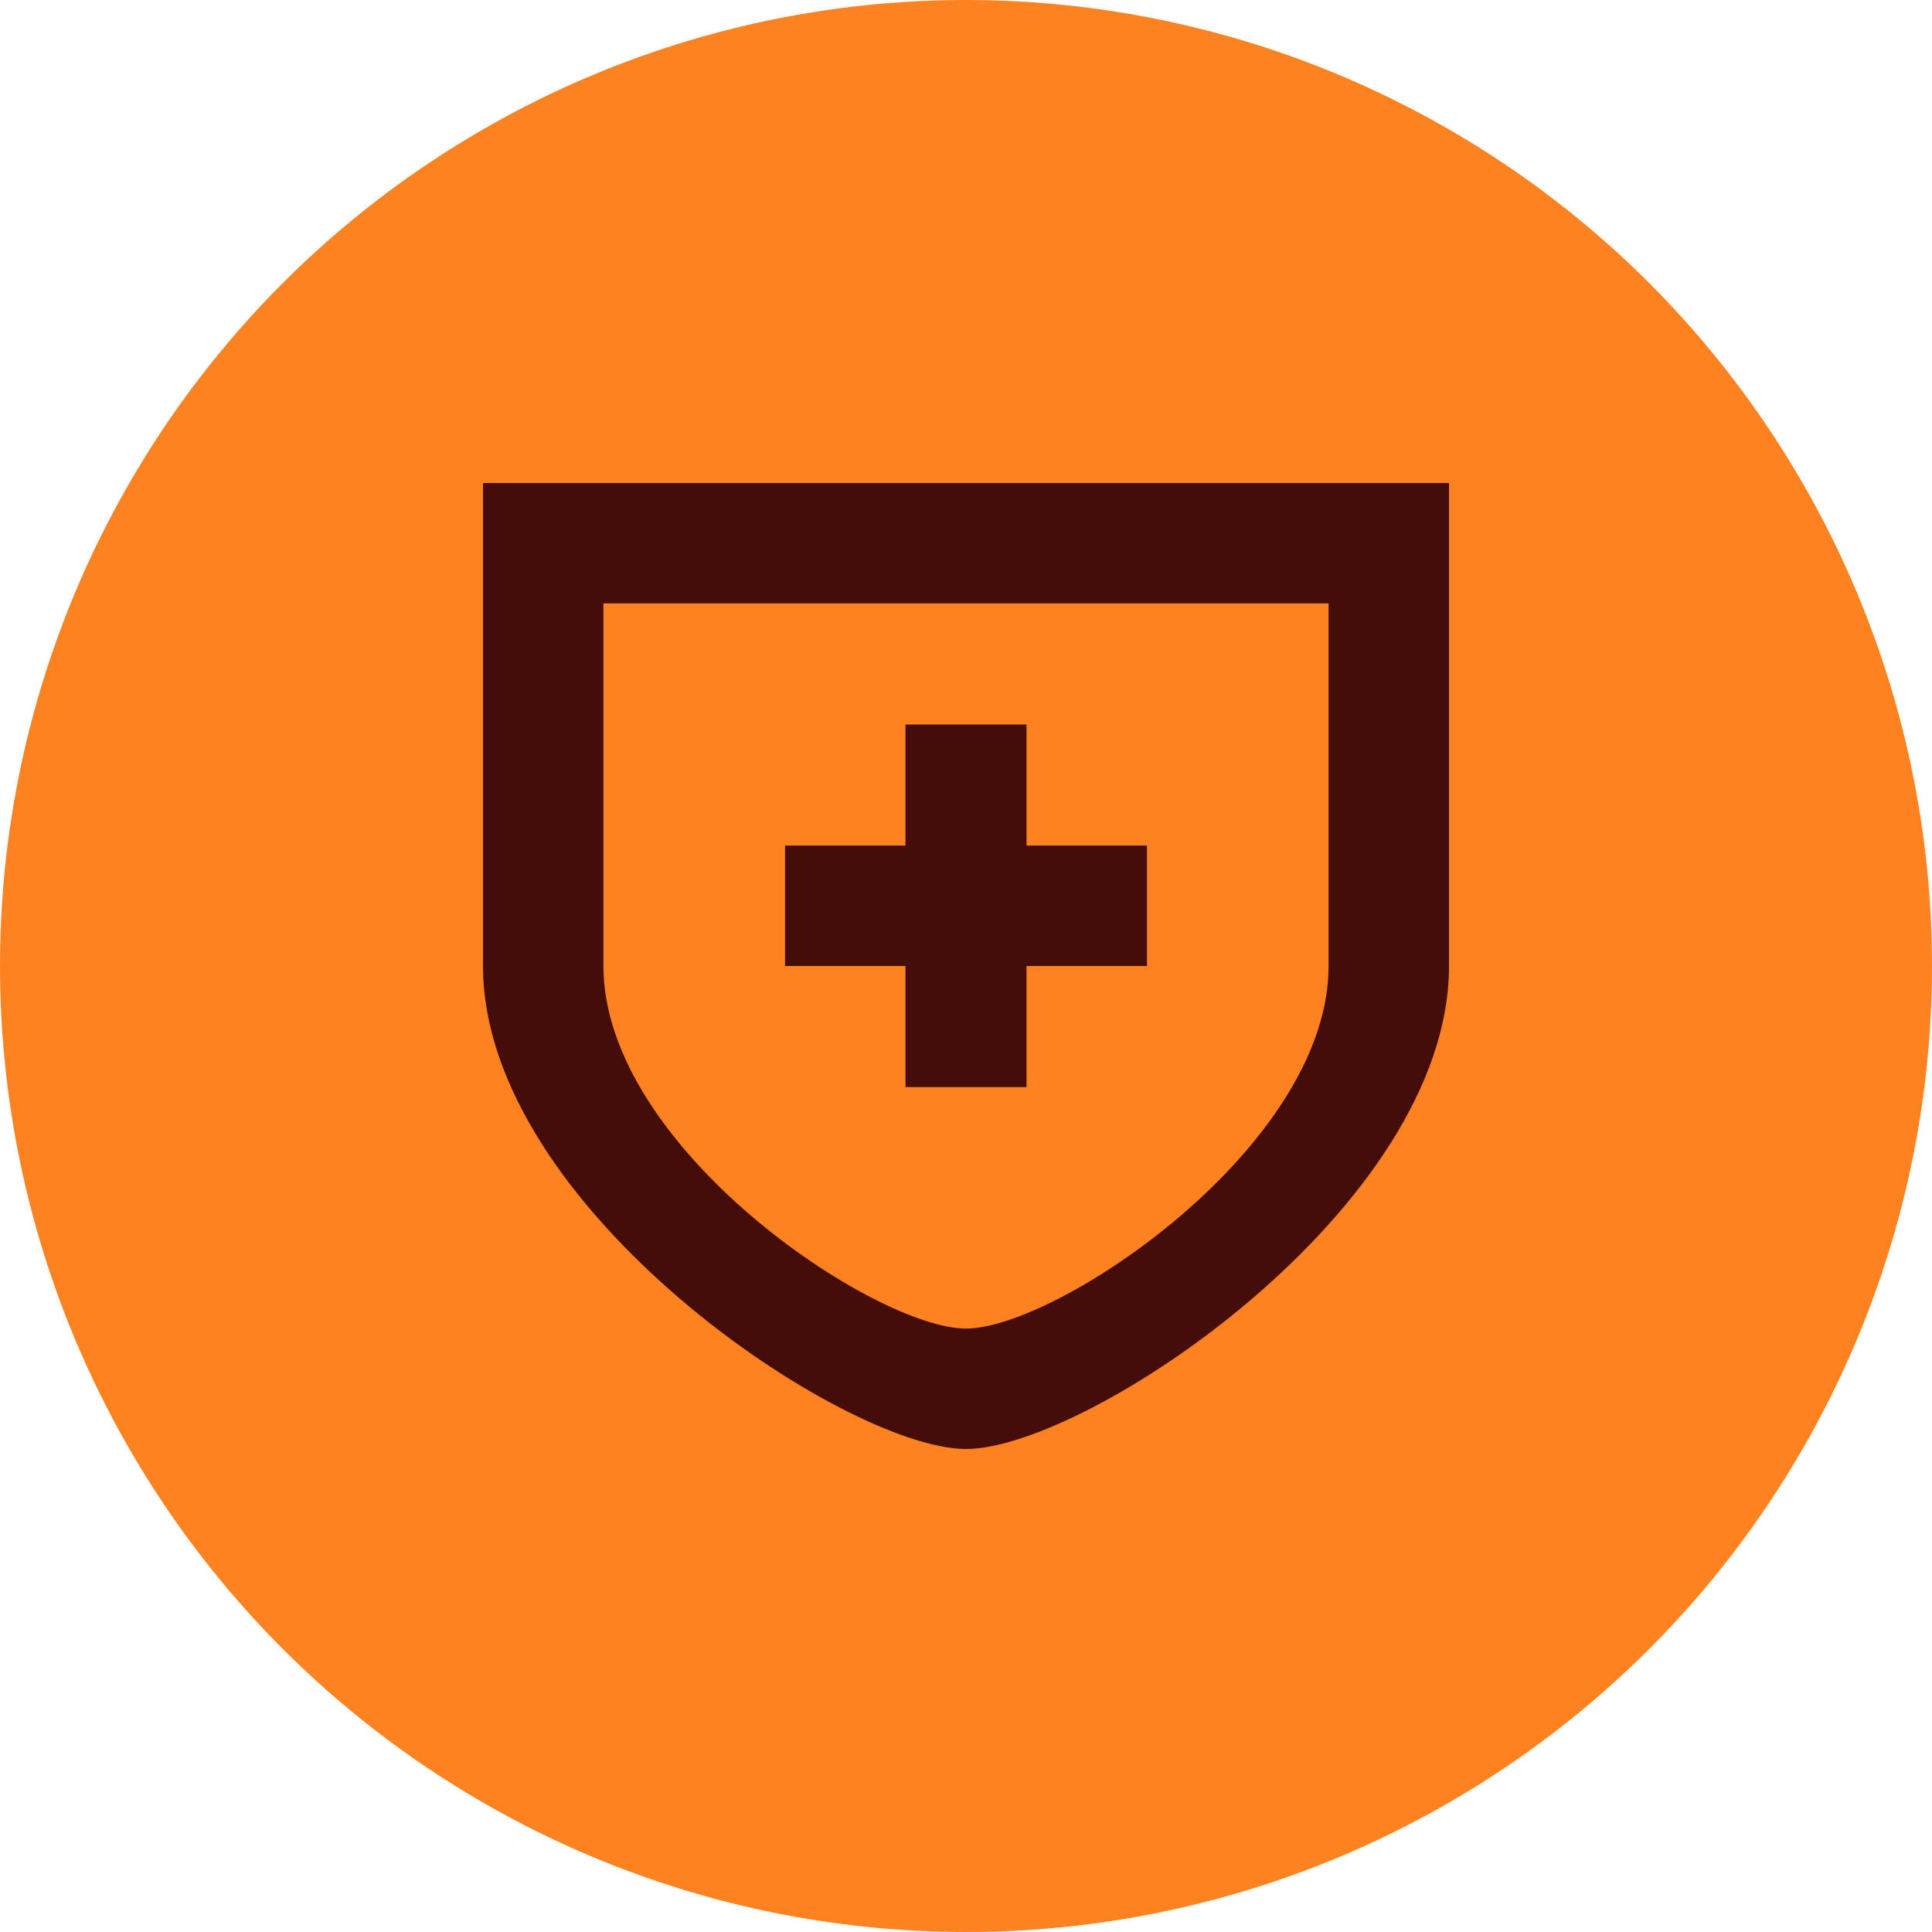 <?xml version="1.0" encoding="UTF-8"?>
<svg id="ICON" xmlns="http://www.w3.org/2000/svg" version="1.1" viewBox="0 0 300 300">
  <!-- Generator: Adobe Illustrator 29.7.1, SVG Export Plug-In . SVG Version: 2.1.1 Build 8)  -->
  <defs>
    <style>
      .st0 {
        fill: #450d0a;
      }

      .st1 {
        fill: #ff8221;
      }
    </style>
  </defs>
  <circle class="st1" cx="150" cy="150" r="150"/>
  <g>
    <path class="st0" d="M75,75v75c0,37.5,56.2,75,75,75s75-37.5,75-75v-75H75ZM206.3,150c0,28.1-42.2,56.3-56.3,56.3s-56.3-28.1-56.3-56.3v-56.3h112.6v56.3Z"/>
    <polygon class="st0" points="140.6 112.5 140.6 131.3 121.9 131.3 121.9 150 140.6 150 140.6 168.8 159.4 168.8 159.4 150 178.1 150 178.1 131.3 159.4 131.3 159.4 112.5 140.6 112.5"/>
  </g>
</svg>
